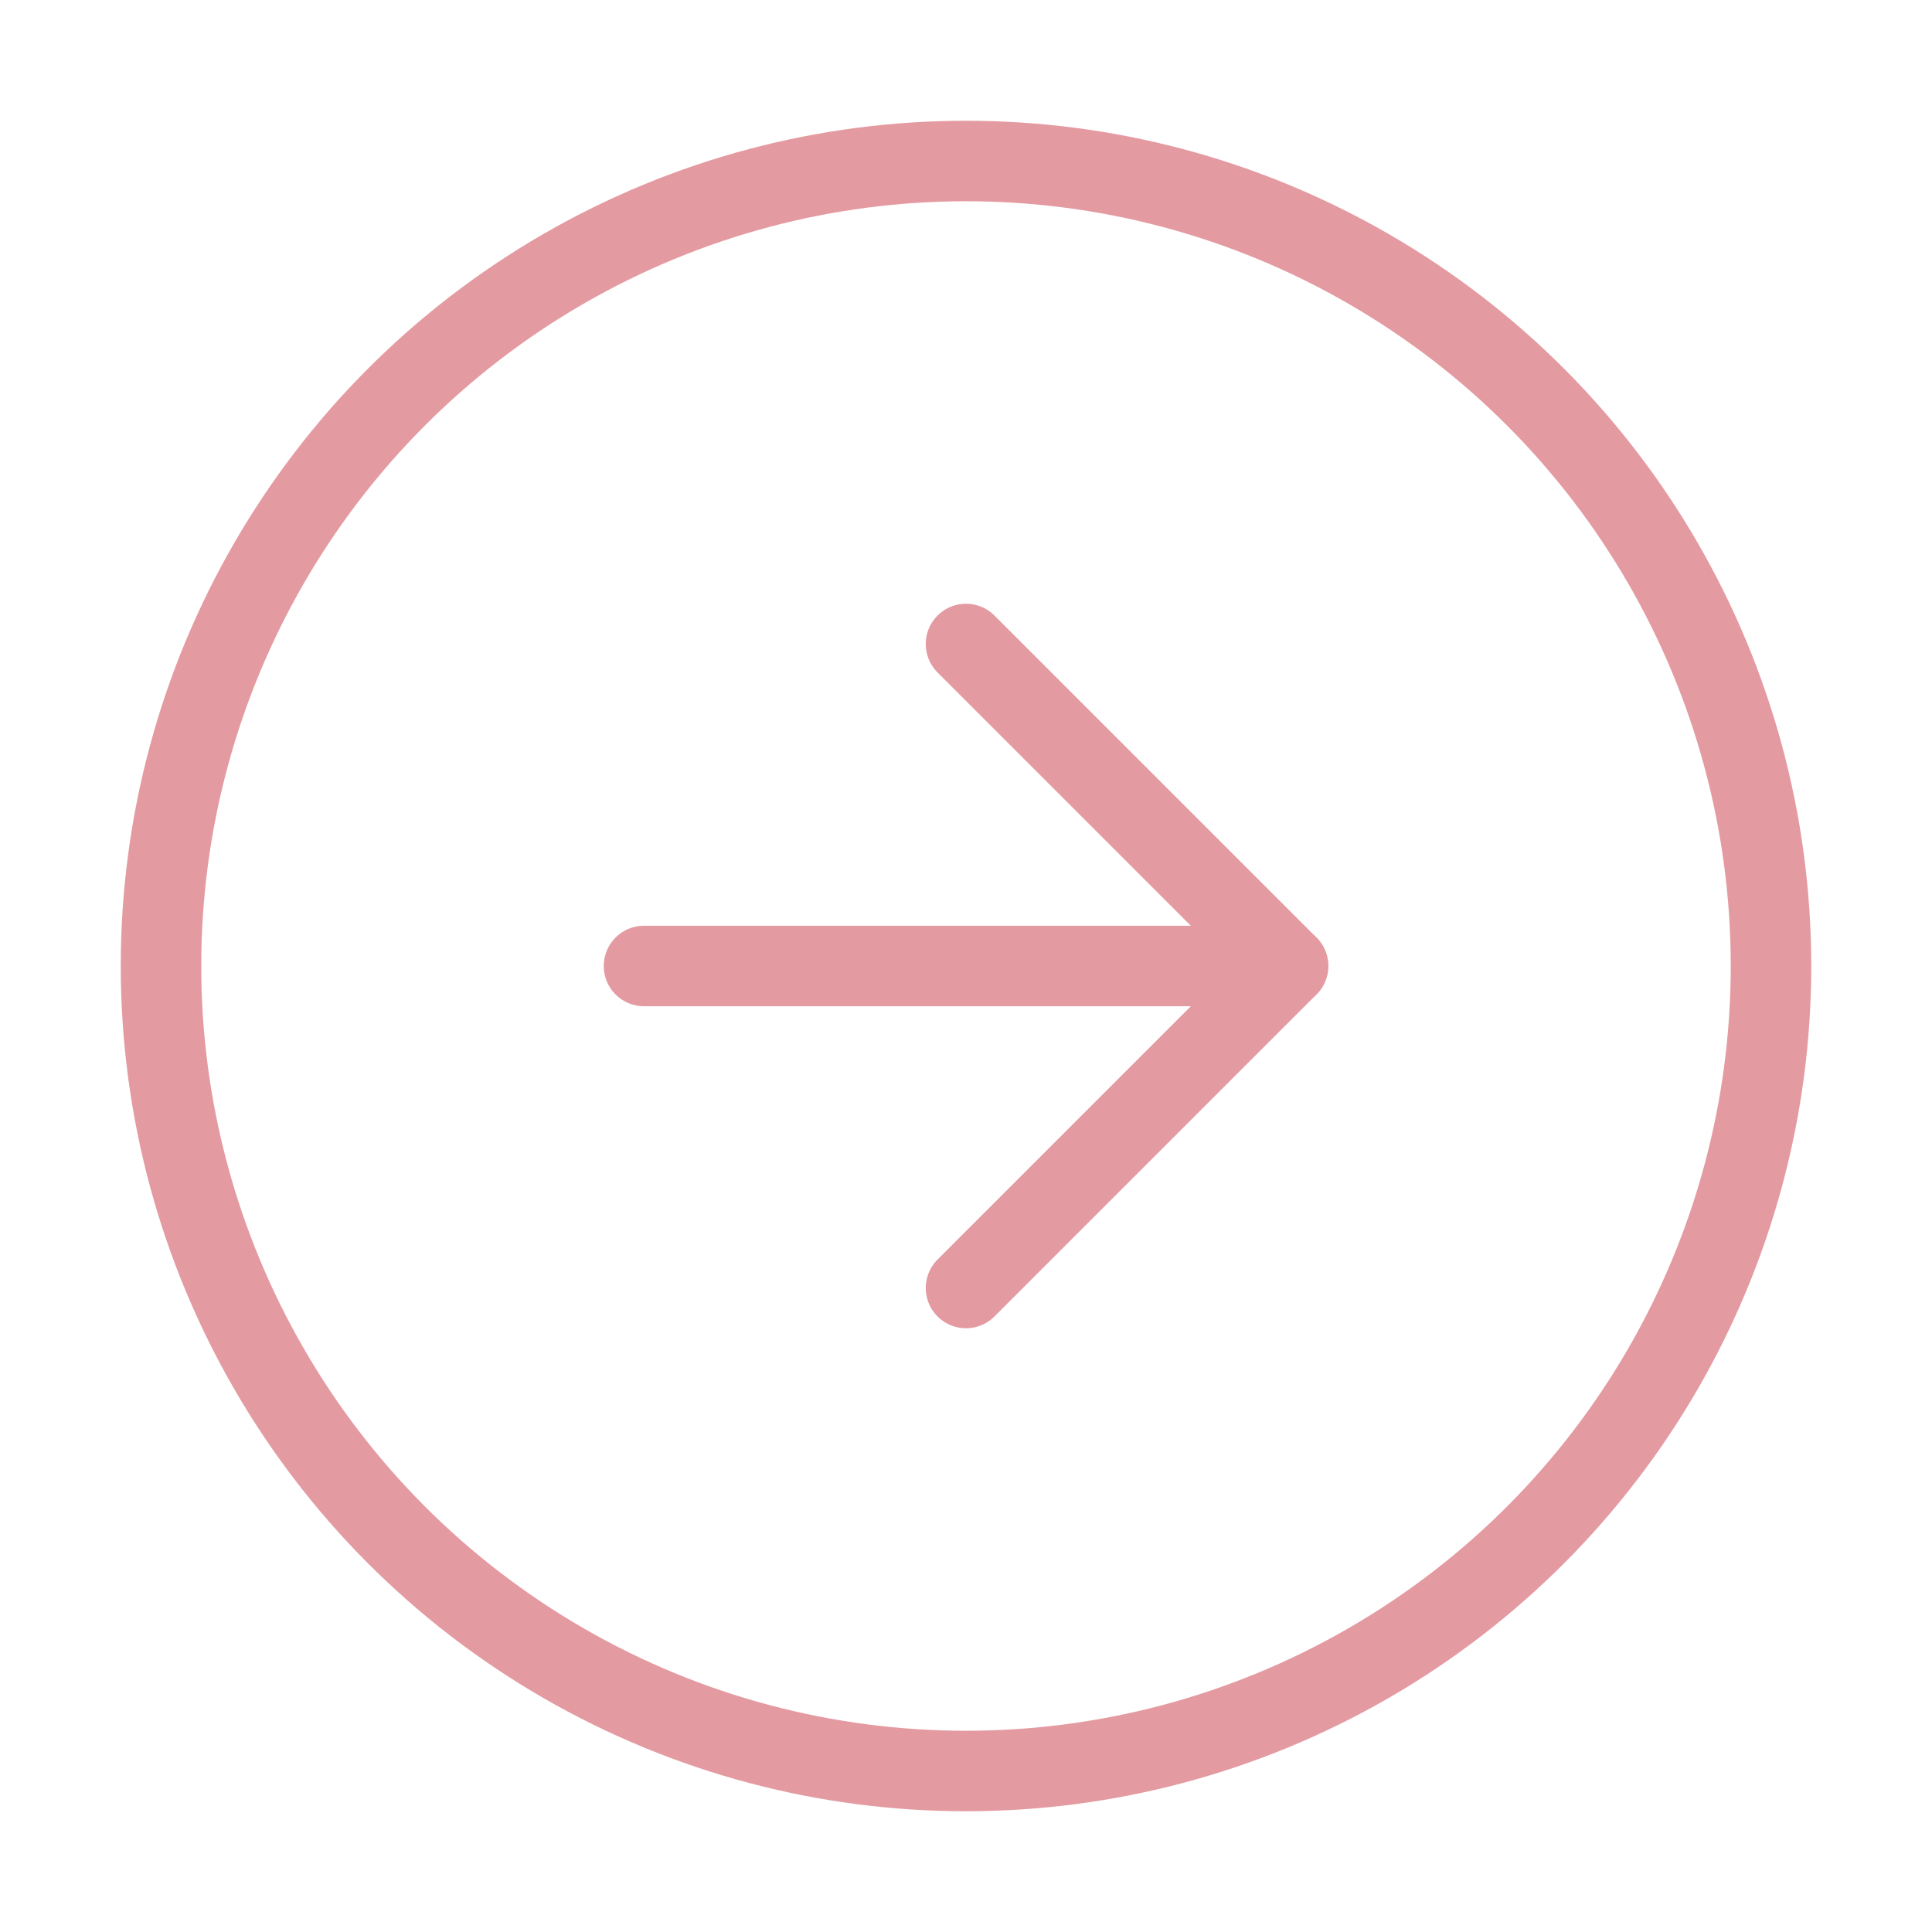 <svg xmlns="http://www.w3.org/2000/svg" width="28" height="28" viewBox="0 0 24 24" fill="none" stroke="#e49aa1" stroke-width="1" stroke-linecap="round" stroke-linejoin="round" class="feather feather-arrow-right-circle"><circle cx="12" cy="12" r="10"></circle><polyline points="12 16 16 12 12 8"></polyline><line x1="8" y1="12" x2="16" y2="12"></line></svg>